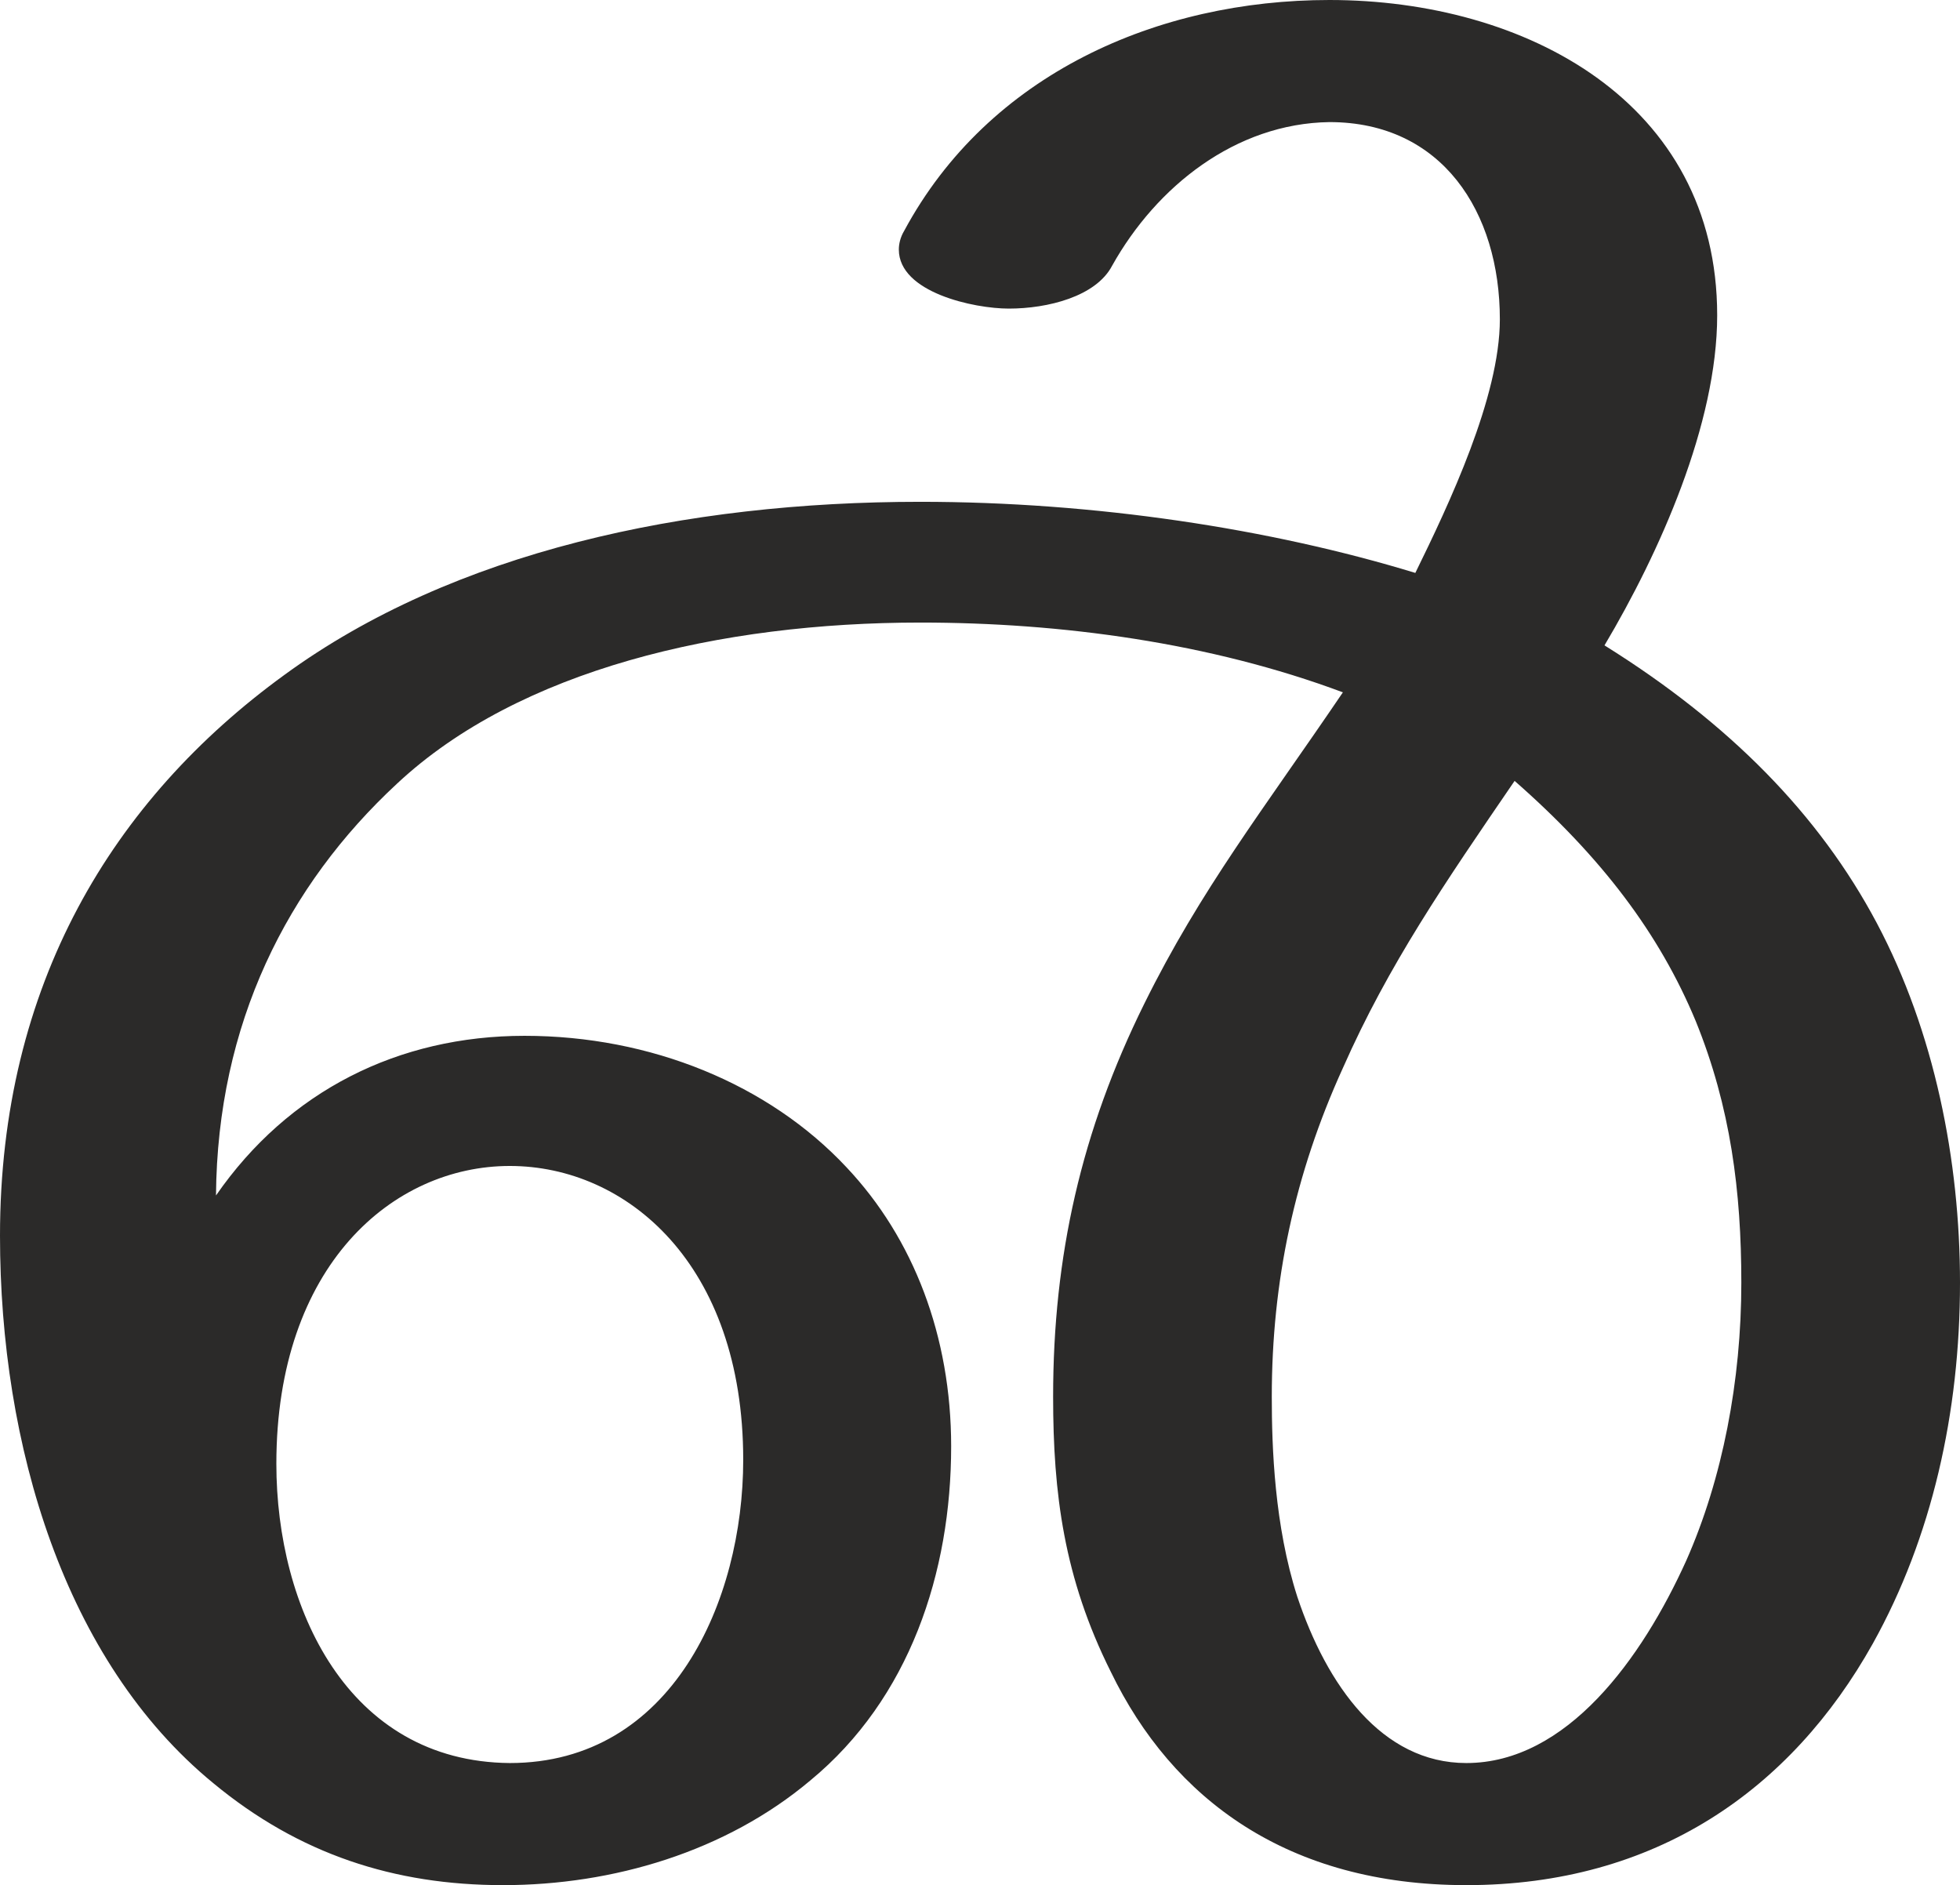 <?xml version="1.0" encoding="UTF-8"?>
<!DOCTYPE svg PUBLIC "-//W3C//DTD SVG 1.1//EN" "http://www.w3.org/Graphics/SVG/1.1/DTD/svg11.dtd">
<!-- Creator: CorelDRAW X8 -->
<svg xmlns="http://www.w3.org/2000/svg" xml:space="preserve" width="1461px" height="1405px" version="1.1" style="shape-rendering:geometricPrecision; text-rendering:geometricPrecision; image-rendering:optimizeQuality; fill-rule:evenodd; clip-rule:evenodd"
viewBox="0 0 1461 1405"
 xmlns:xlink="http://www.w3.org/1999/xlink">
 <defs>
  <style type="text/css">
   <![CDATA[
    .fil0 {fill:#2B2A29;fill-rule:nonzero}
   ]]>
  </style>
 </defs>
 <g id="Layer_x0020_1">
  <path class="fil0" d="M1093 1405c141,0 242,-71 303,-180 44,-79 65,-172 65,-269 0,-91 -19,-187 -62,-268 -43,-81 -110,-149 -203,-207 41,-69 84,-165 84,-246 0,-159 -143,-235 -289,-235 -128,0 -254,55 -317,172 -3,5 -4,10 -4,14 0,32 56,44 82,44 29,0 65,-9 77,-32 33,-59 92,-106 162,-107 84,0 127,67 127,147 0,58 -38,138 -63,189 -108,-33 -239,-53 -369,-53 -175,0 -348,37 -474,129 -128,93 -212,231 -212,418 0,156 48,317 159,408 64,53 135,76 216,76 82,0 166,-25 229,-78 74,-61 105,-155 105,-249 0,-82 -28,-155 -78,-208 -58,-62 -146,-98 -240,-98 -94,0 -176,41 -230,119 1,-128 53,-231 135,-307 91,-85 241,-120 390,-120 105,0 216,15 315,52 -59,87 -106,147 -148,232 -47,95 -68,188 -68,293 0,72 8,135 43,205 46,95 132,159 265,159zm0 -91c-63,0 -104,-58 -126,-124 -17,-53 -19,-111 -19,-149 0,-86 17,-166 53,-245 34,-77 76,-138 128,-214 65,57 108,114 135,179 26,64 34,127 34,195 0,73 -14,146 -41,207 -33,73 -89,151 -164,151zm-713 0c-121,-1 -174,-116 -174,-223 0,-148 87,-222 174,-222 87,0 174,73 174,219 0,105 -53,226 -174,226z"/>
 </g>
</svg>
